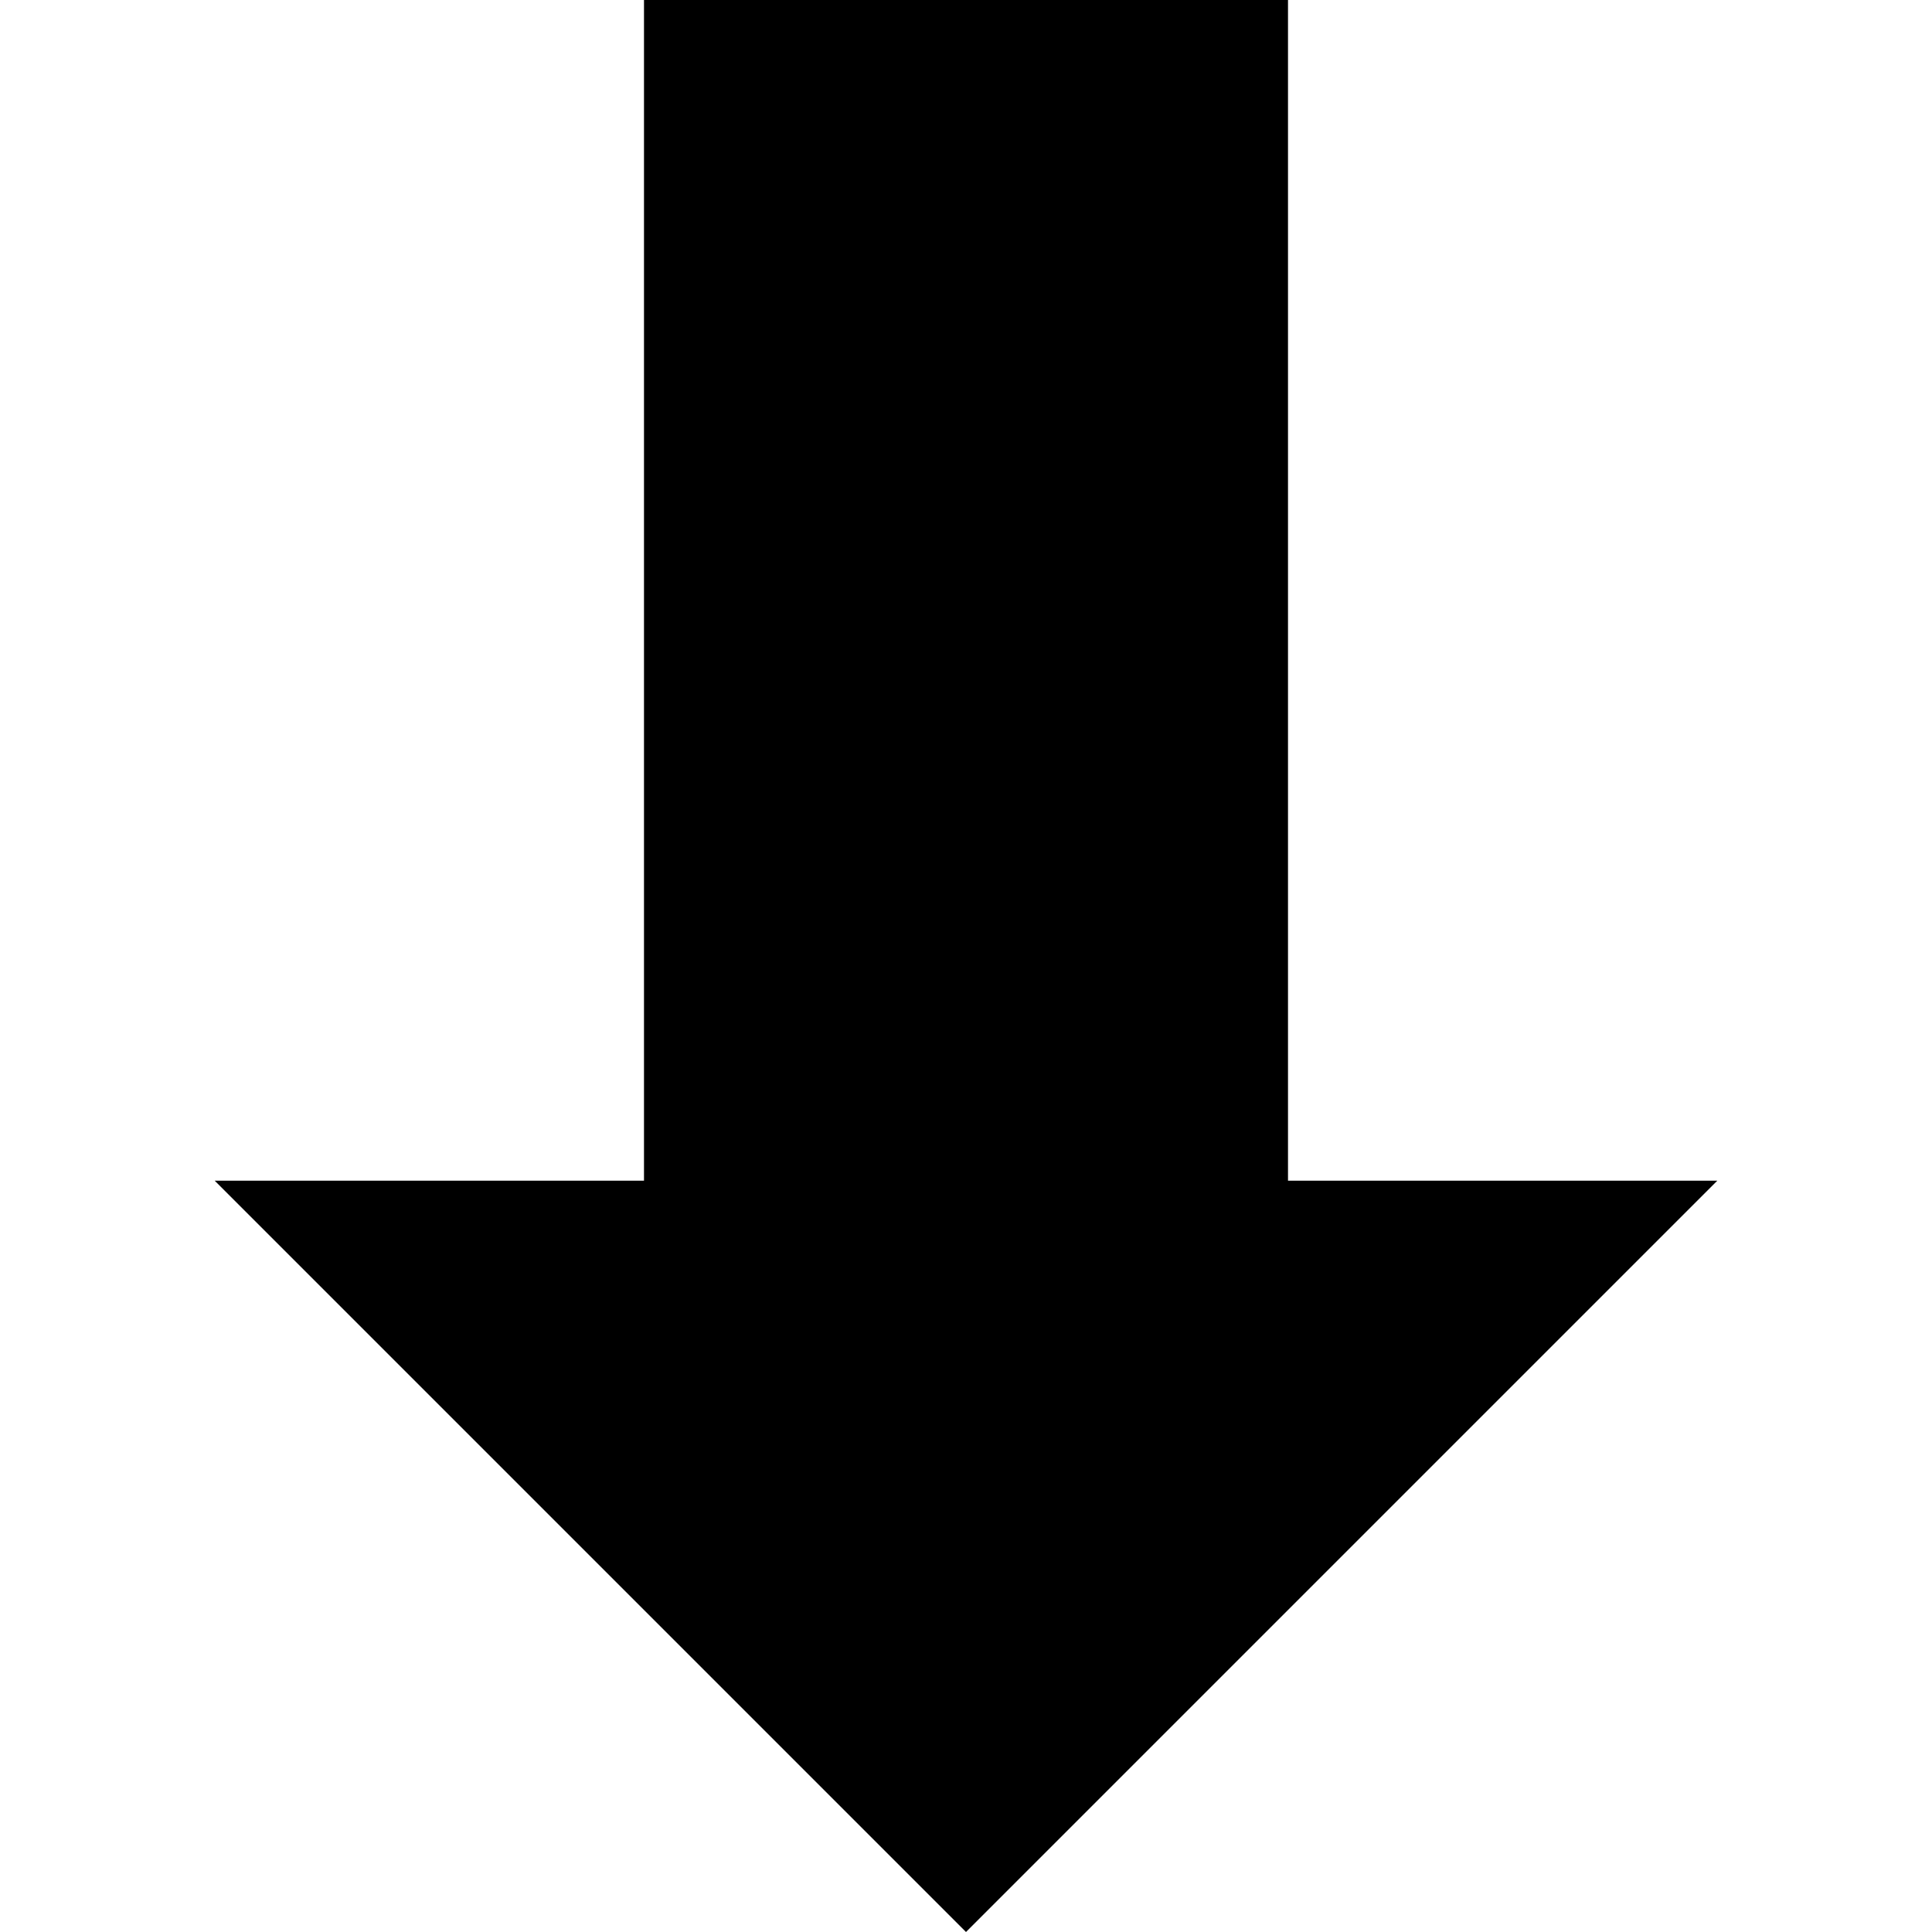 <?xml version="1.0" encoding="UTF-8" standalone="no"?>
<svg
   width="45px"
   height="45px">
  <rect
     style="fill-opacity:1;stroke-width:3.154;stroke-linecap:round;stroke-linejoin:round;stroke-miterlimit:0.5"
     width="15"
     height="30"
     x="15"
     y="0"/>
  <path
     style="stroke-width:4.061;stroke-linecap:round;stroke-linejoin:round;stroke-miterlimit:0.5"
     d="M 5,27.5 22.5,45 40,27.5 Z" />
</svg>
